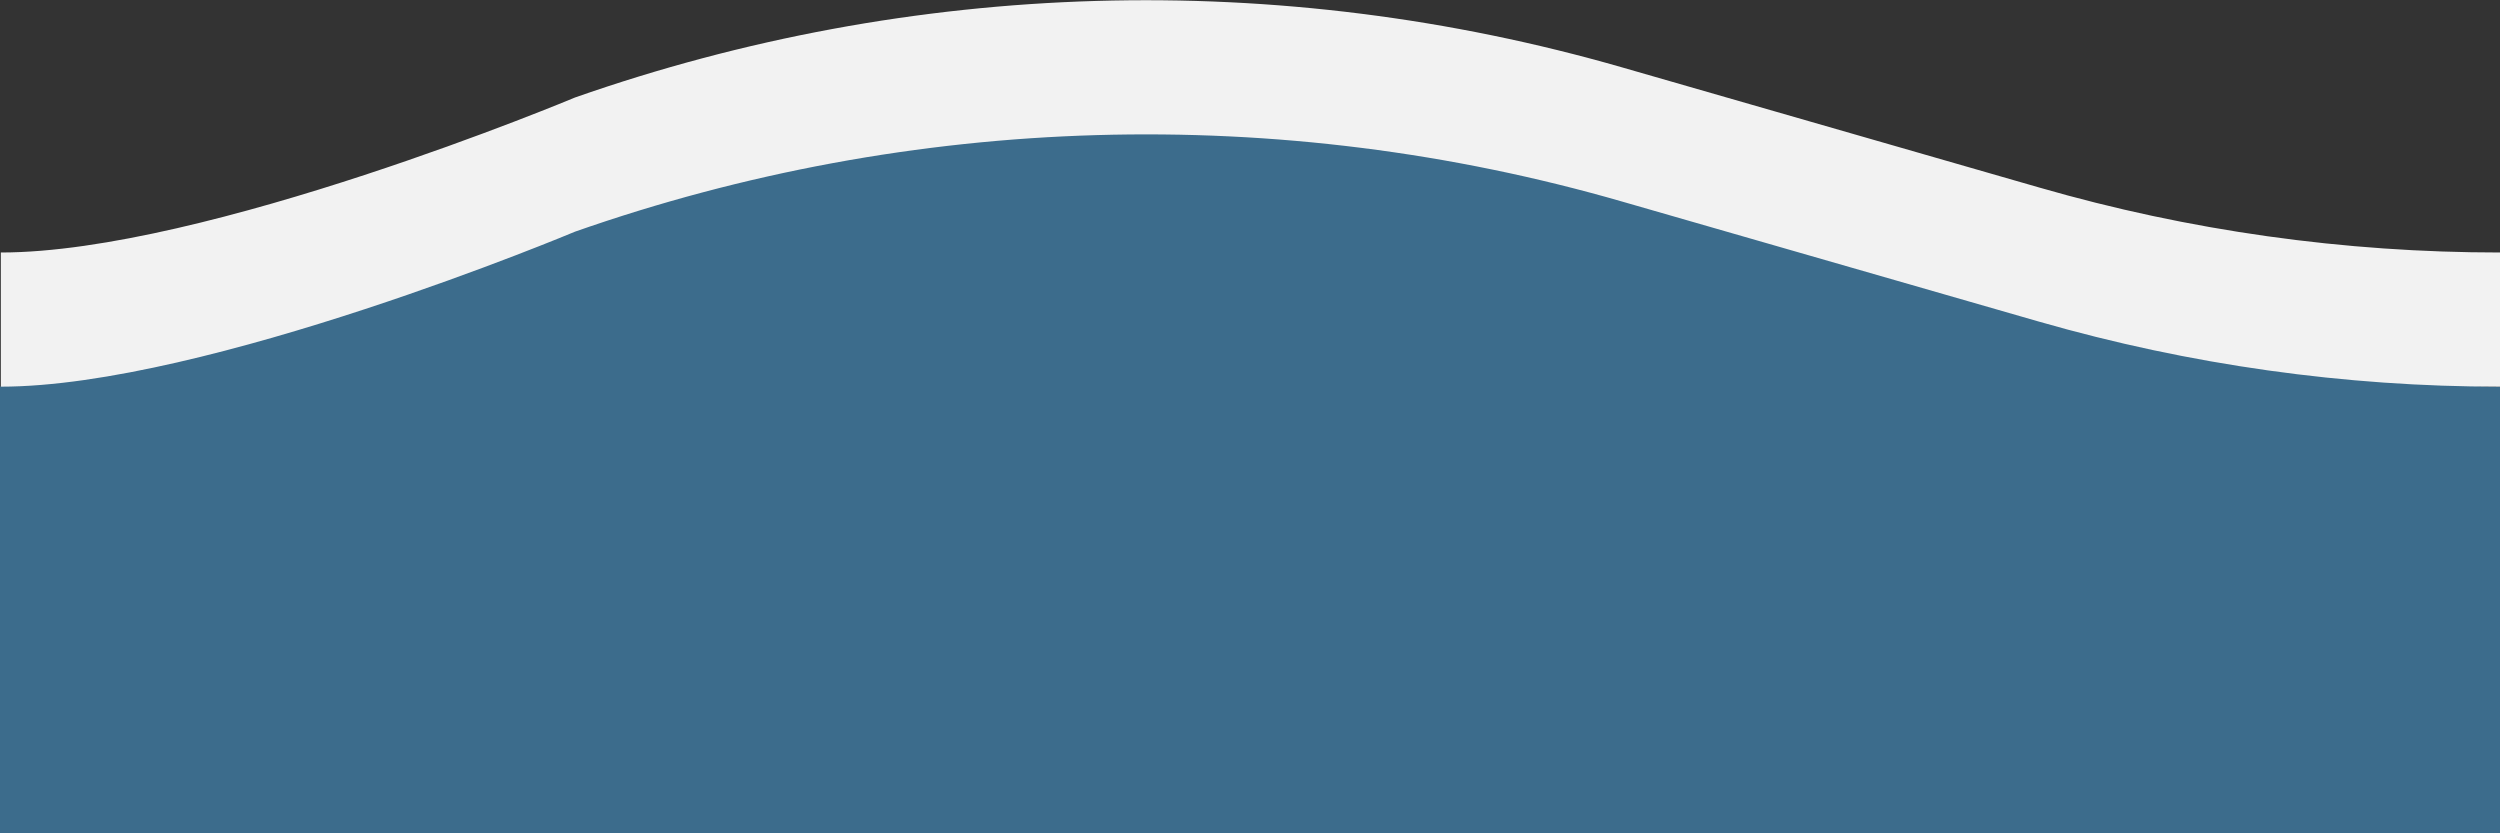 <?xml version="1.0" encoding="utf-8"?>
<!-- Generator: Adobe Illustrator 18.0.0, SVG Export Plug-In . SVG Version: 6.00 Build 0)  -->
<!DOCTYPE svg PUBLIC "-//W3C//DTD SVG 1.1//EN" "http://www.w3.org/Graphics/SVG/1.1/DTD/svg11.dtd">
<svg version="1.1" id="Layer_1" xmlns="http://www.w3.org/2000/svg" xmlns:xlink="http://www.w3.org/1999/xlink" x="0px" y="0px"
	 viewBox="0 100 300 100" enable-background="new 0 100 300 100" xml:space="preserve">
<rect x="0" y="100" width="300" height="100" fill="#333333" stroke="none"/>
<path fill="#3C6C8C" d="M244.7,131.6l-50-14.4c-41.3-11.9-85.2-10.6-125.7,3.6L0,146.4V200h300v-53.6
	C281.4,146.4,262.7,136.8,244.7,131.6z"/>
<path fill="#F2F2F2" d="M194.7,124.2l50,14.4c18.1,5.2,36.7,7.8,55.3,7.8v-16.1c-18.7,0-37.3-2.6-55.3-7.8l-50-14.4
	c-41.3-11.9-85.2-10.6-125.7,3.6c0,0-44.4,18.6-68.9,18.6v16.1c24.6,0,68.9-18.6,68.9-18.6C109.5,113.6,153.5,112.3,194.7,124.2z"/>
</svg>

